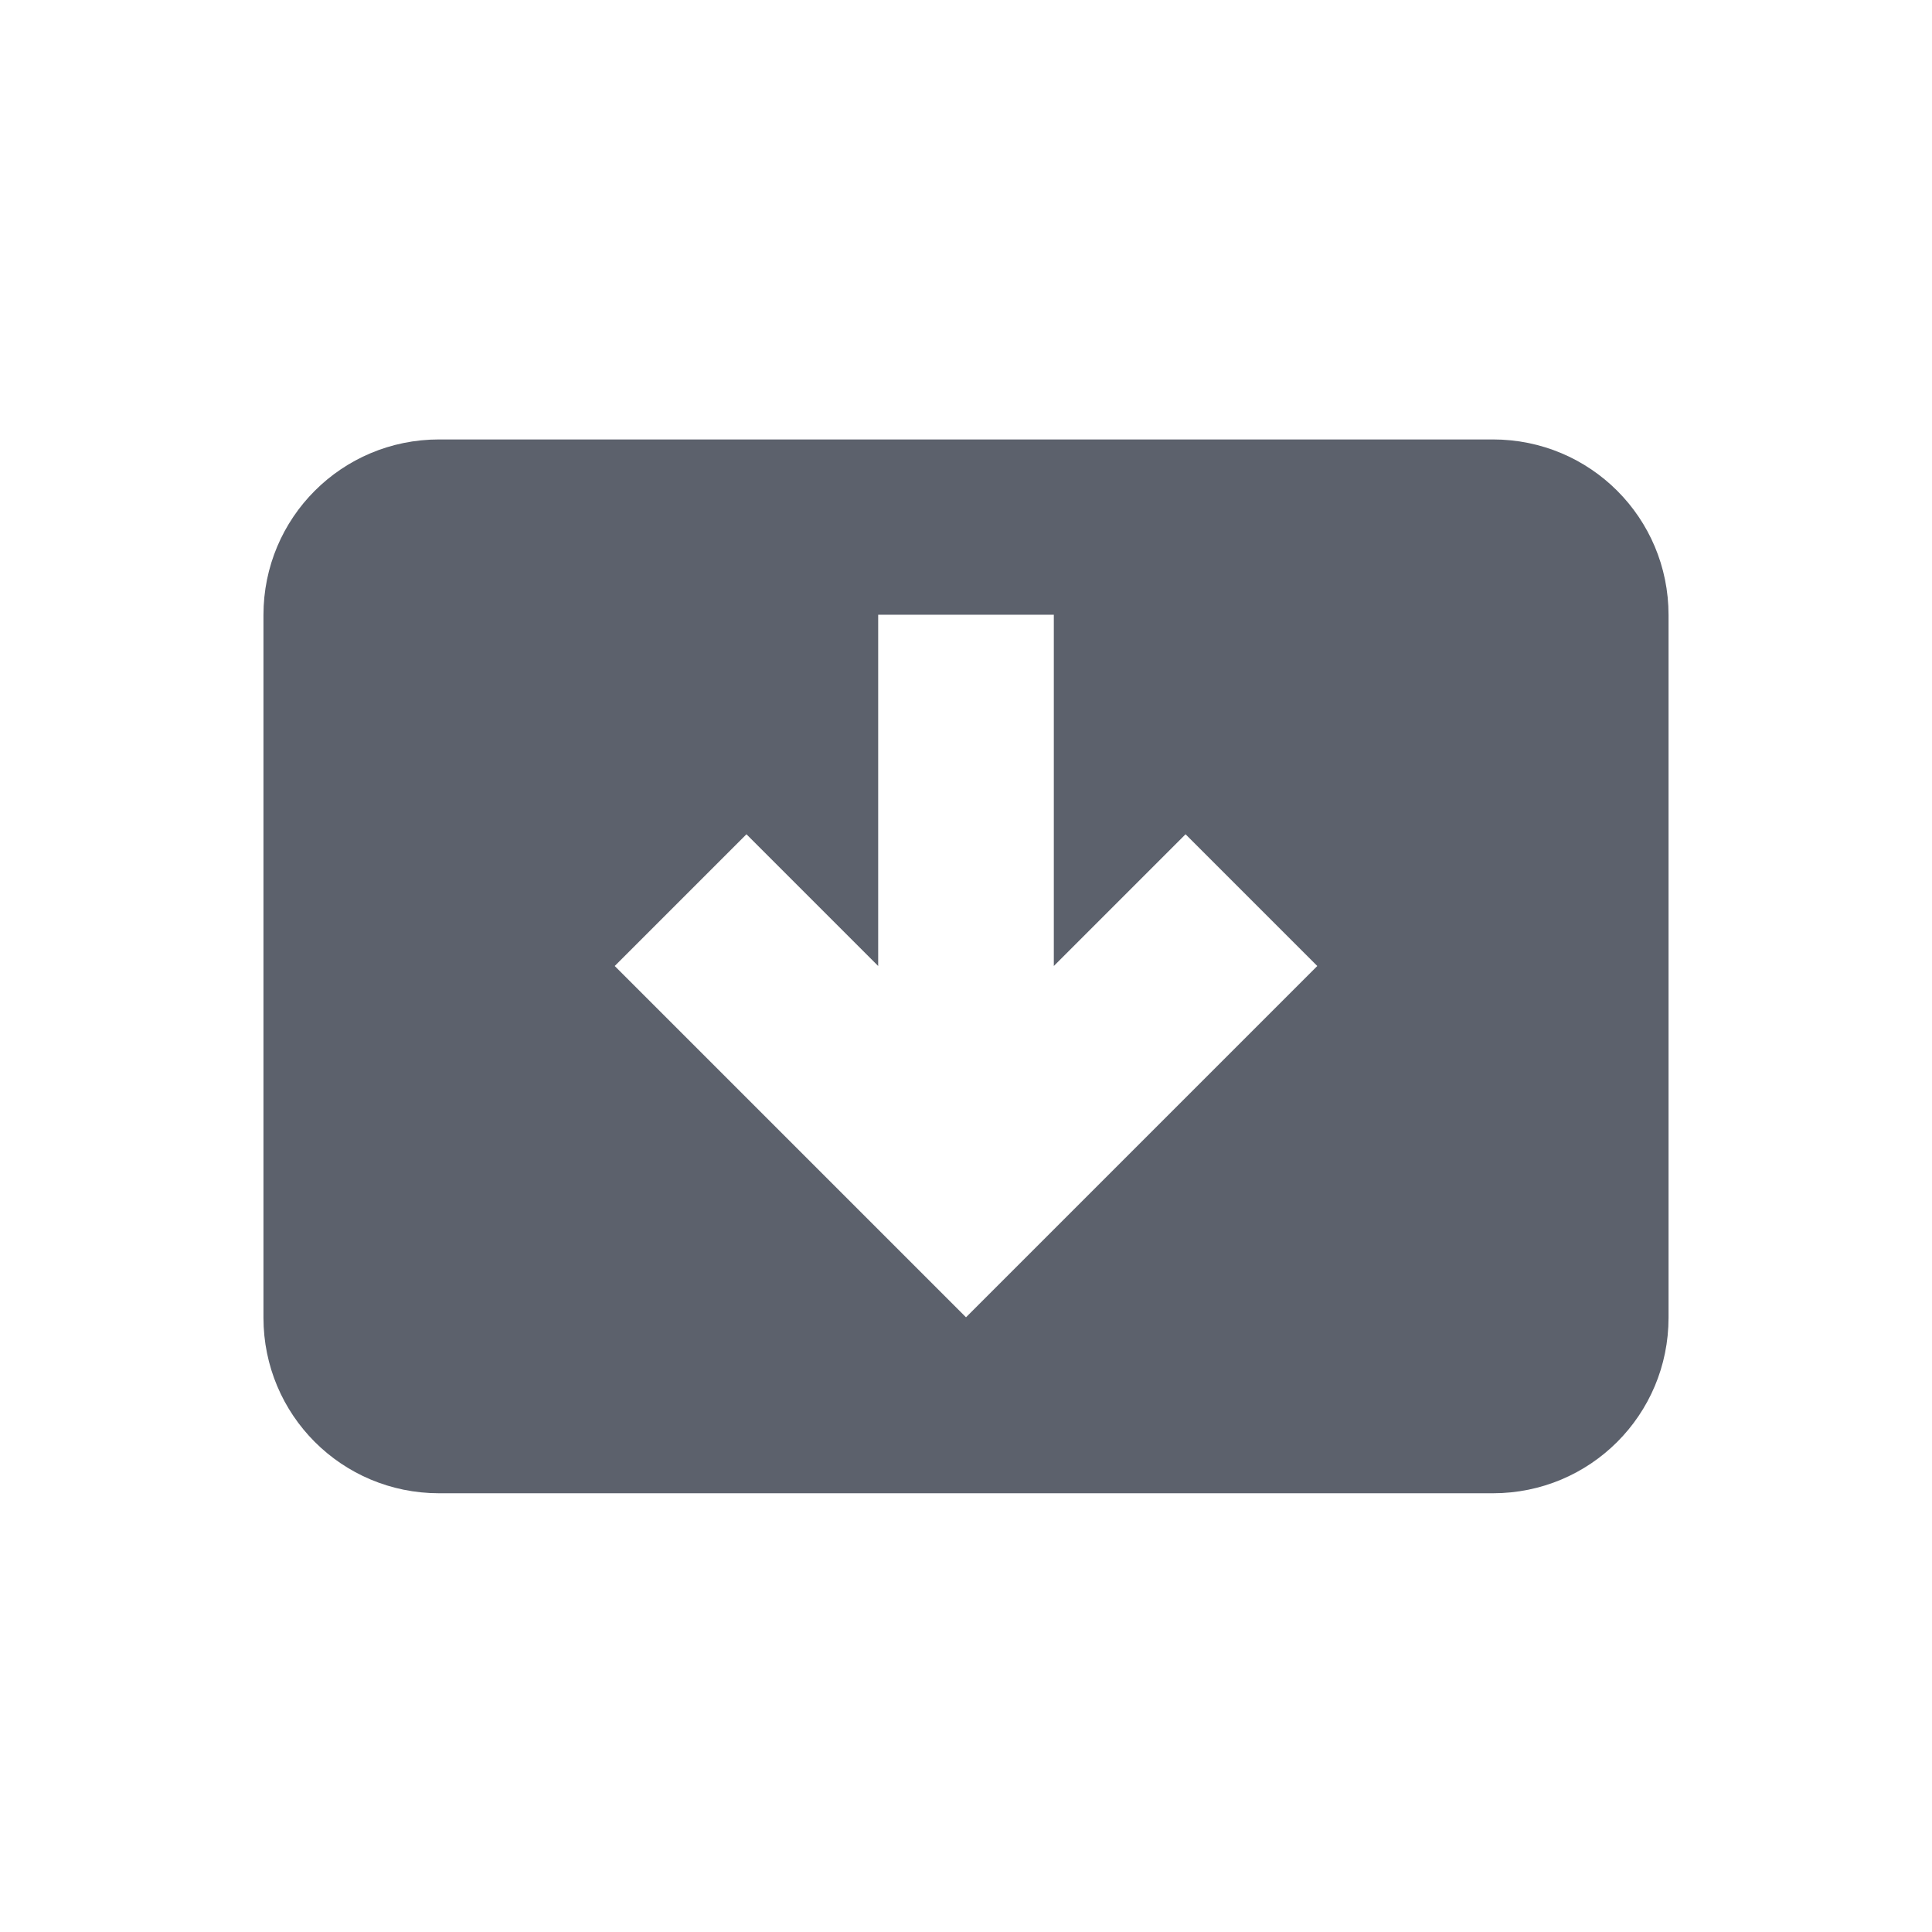 <svg height="22" viewBox="0 0 22 22" width="22" xmlns="http://www.w3.org/2000/svg"><path d="m2 2.004c-1.108 0-2 .892-2 2v8c0 1.108.892 2 2 2h12c1.108 0 2-.892 2-2v-8c0-1.108-.892-2-2-2zm5 1.996h2v4l1.5-1.5 1.5 1.5-4 4-4-4 1.5-1.5 1.5 1.5z" fill="#5c616c" transform="translate(3 3)"/></svg>